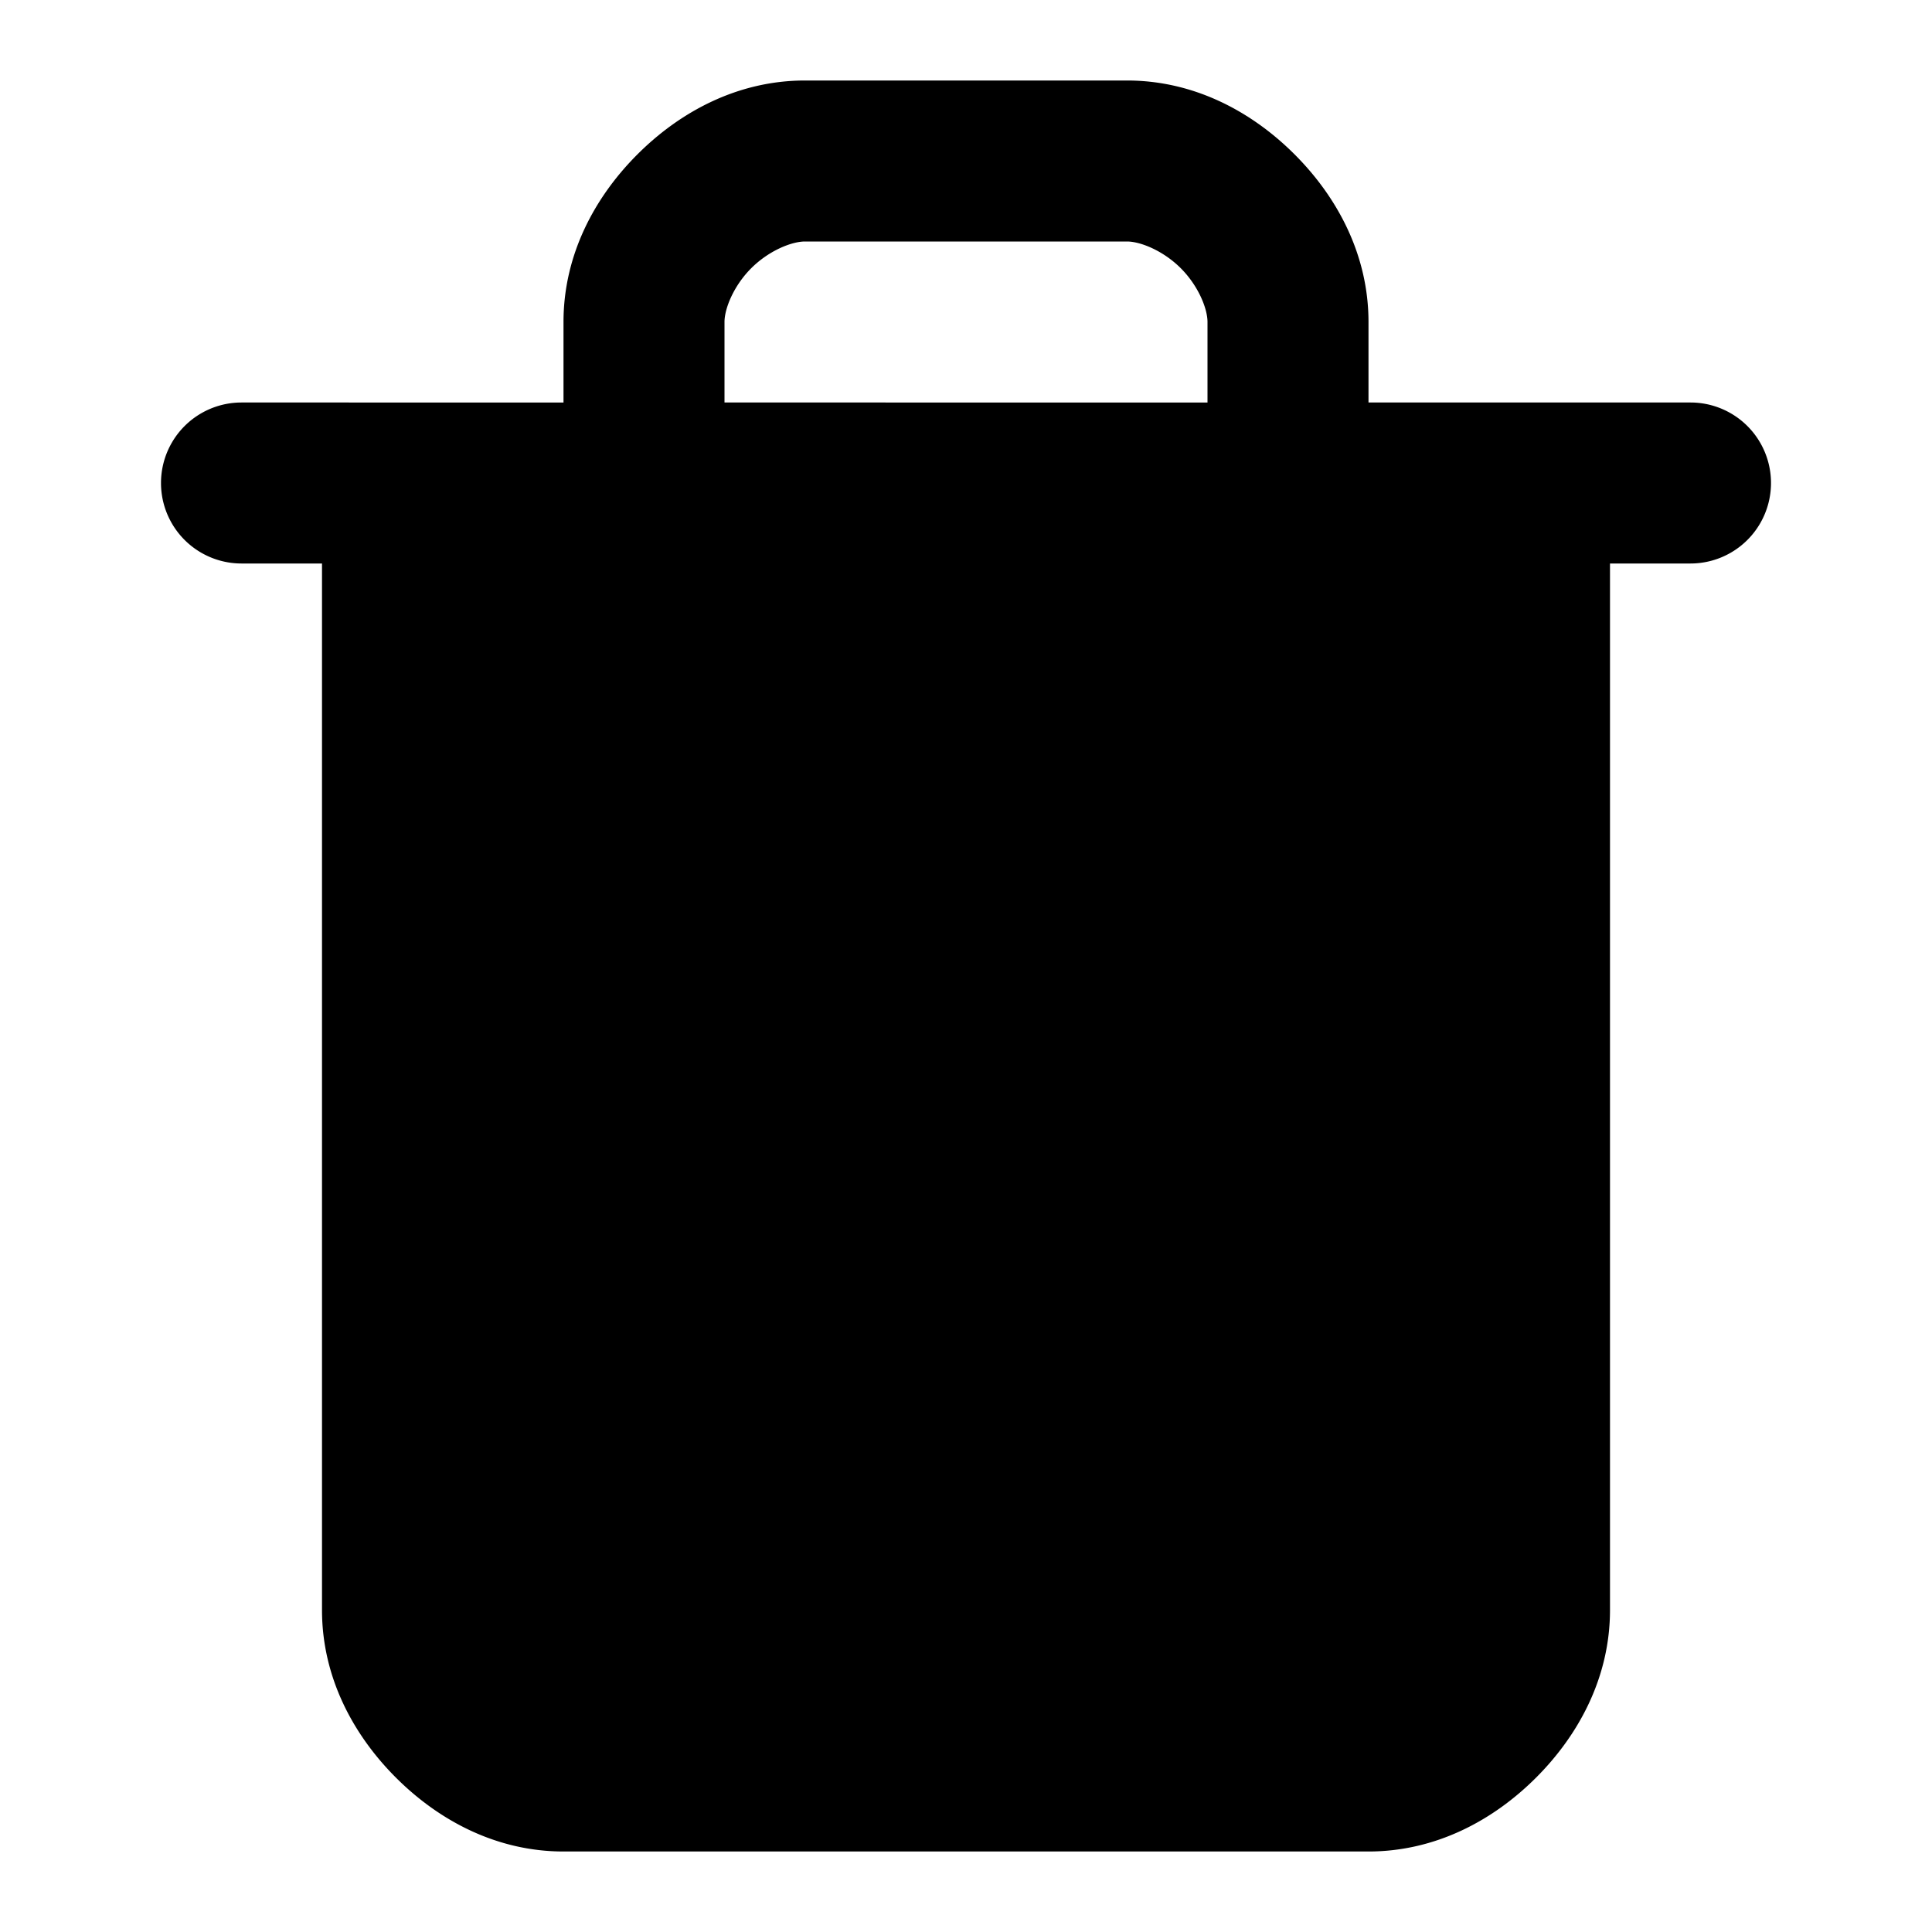 <svg xmlns="http://www.w3.org/2000/svg" width="24" height="24" viewBox="0 0 24 24"><path d="M10 1c-.833 0-1.55.386-2.082.918S7 3.167 7 4v1H3a1 1 0 0 0 0 2h1v13c0 .833.386 1.55.918 2.082S6.167 23 7 23h10c.833 0 1.55-.386 2.082-.918S20 20.833 20 20V7h1a1 1 0 0 0 0-2h-4V4c0-.833-.386-1.55-.918-2.082S14.833 1 14 1Zm0 2h4c.167 0 .45.114.668.332S15 3.833 15 4v1H9V4c0-.167.114-.45.332-.668S9.833 3 10 3Z"/></svg>